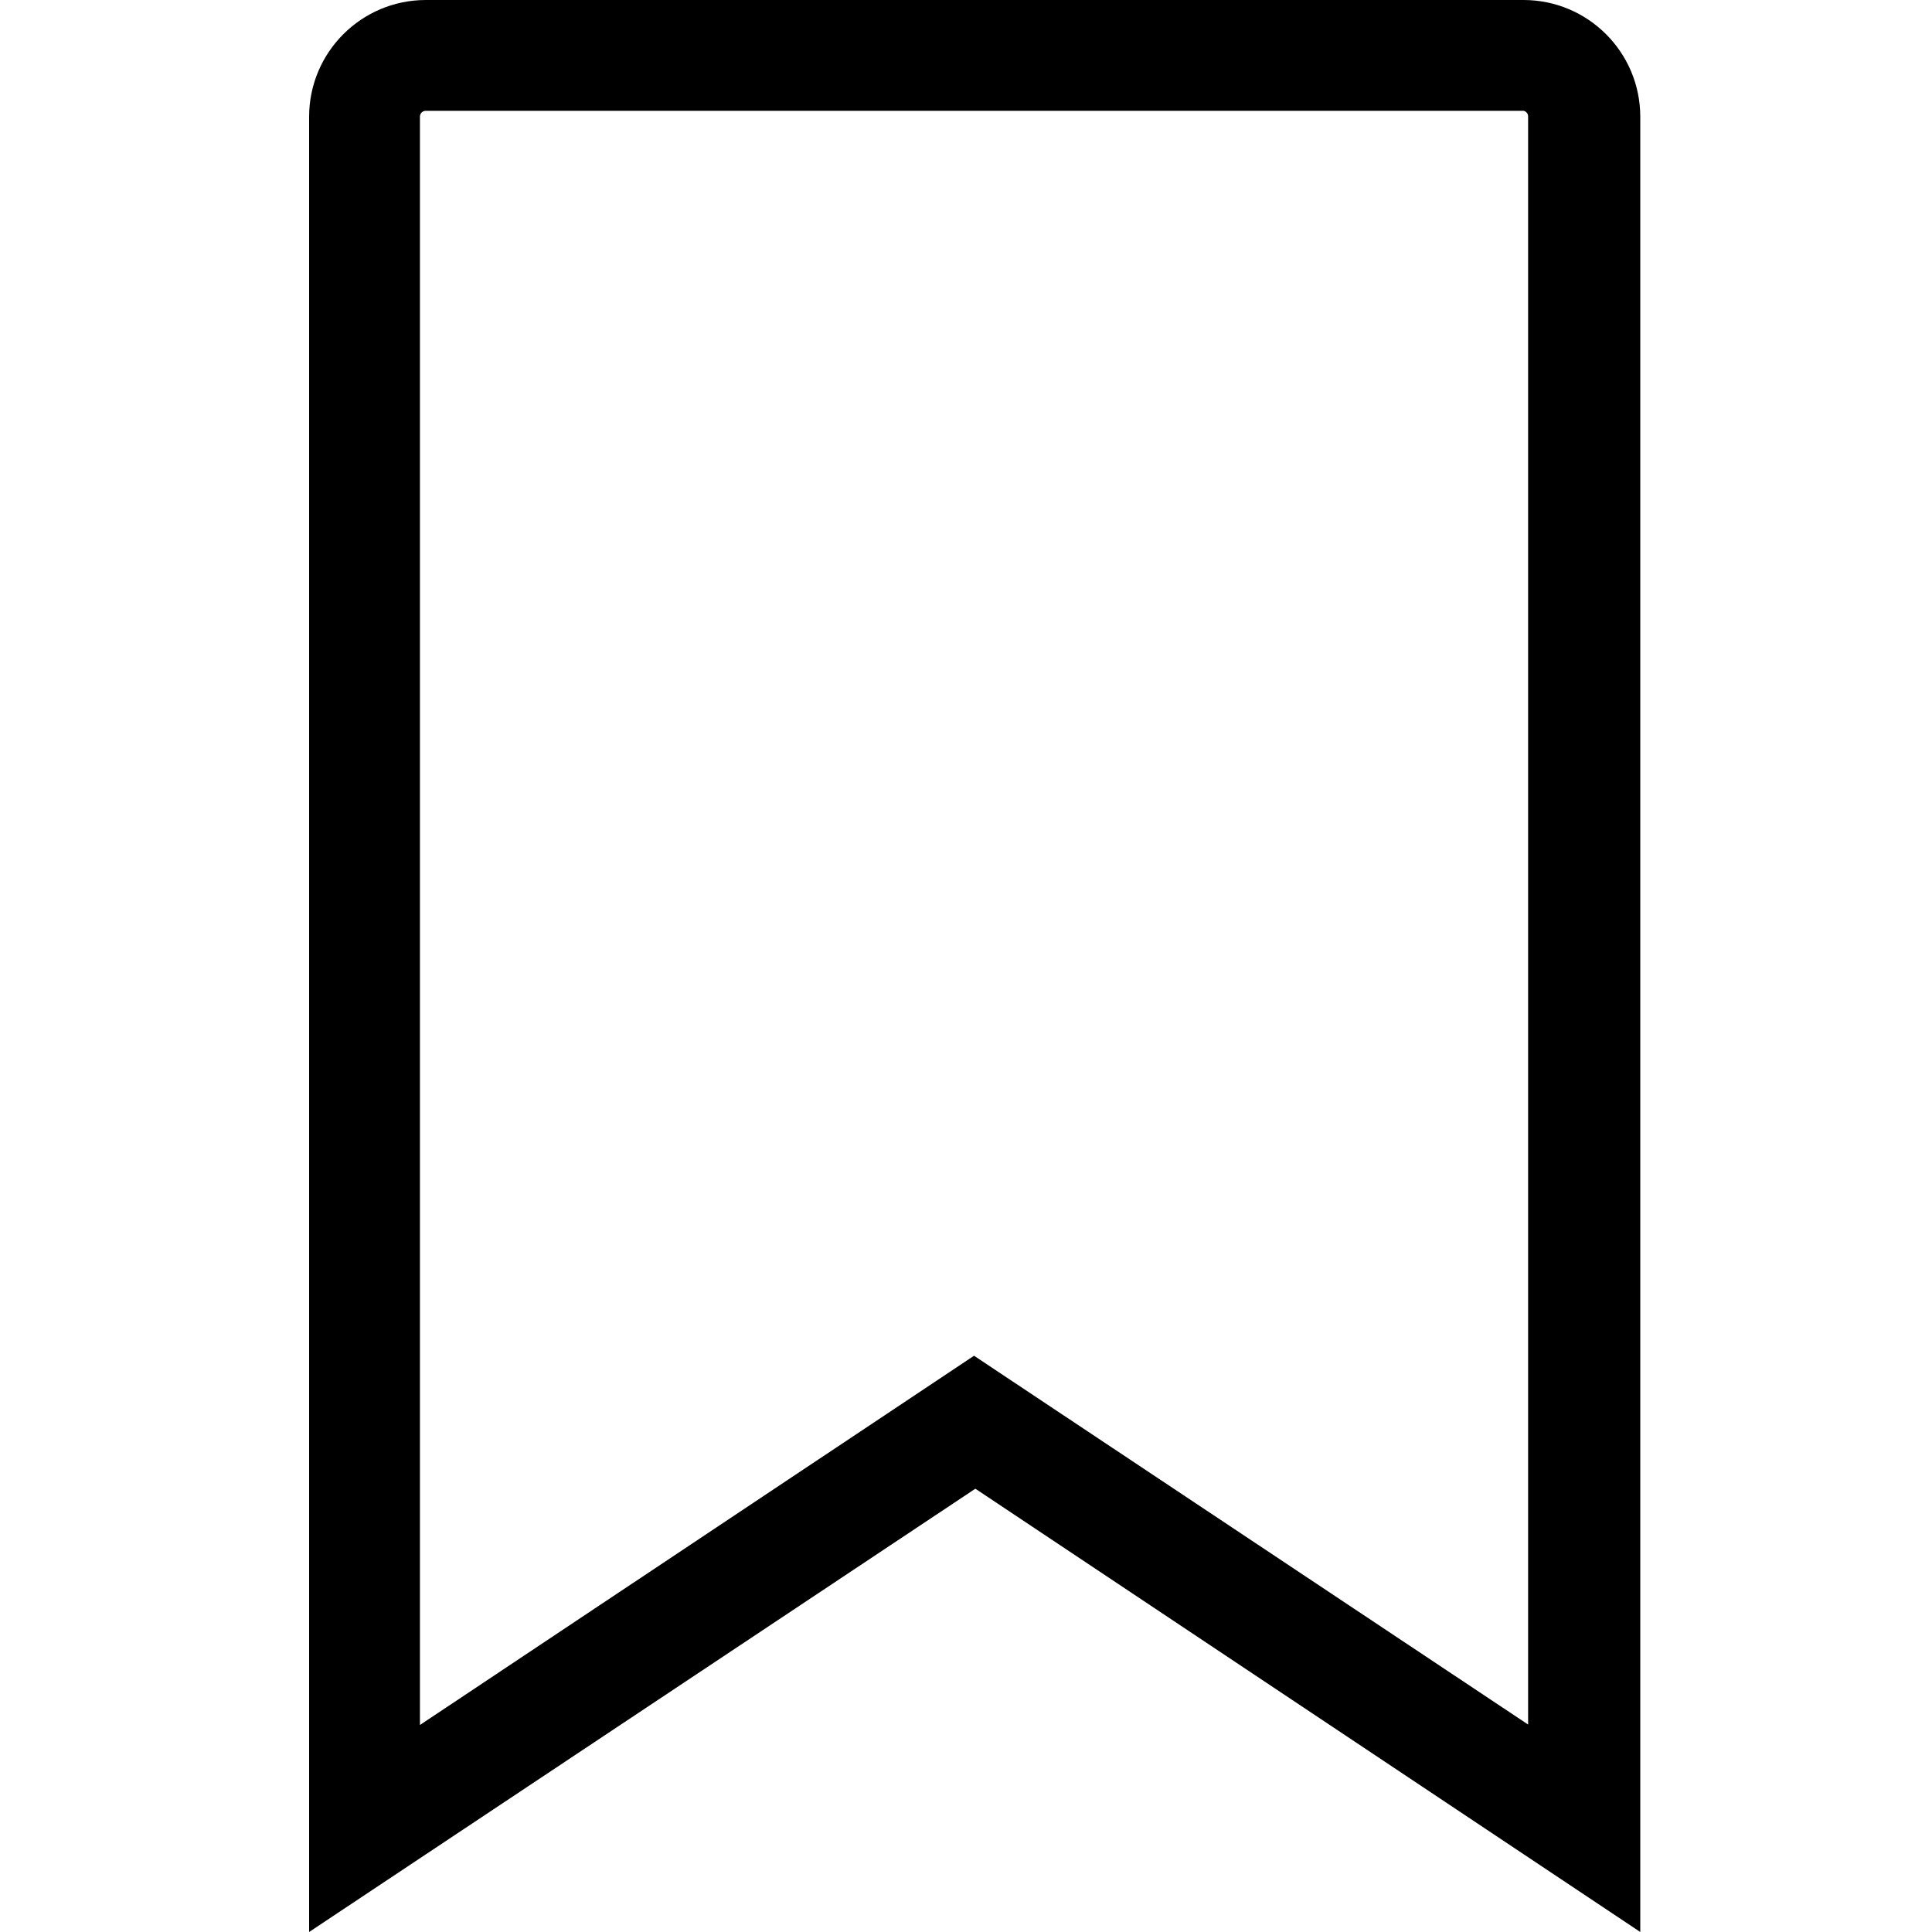 <svg width="100" height="100" viewBox="0 0 100 100" fill="none" xmlns="http://www.w3.org/2000/svg">
<path d="M16 100V6.034C16.006 2.704 18.704 0.006 22.034 0H78.866C82.196 0.006 84.894 2.704 84.9 6.034V100L50.484 77.056L16 100ZM50.416 70.173L79.095 89.262V6.034C79.099 5.893 79.003 5.768 78.866 5.736H22.034C21.869 5.736 21.736 5.869 21.736 6.034V89.285L50.416 70.173Z" fill="black"/>
</svg>
